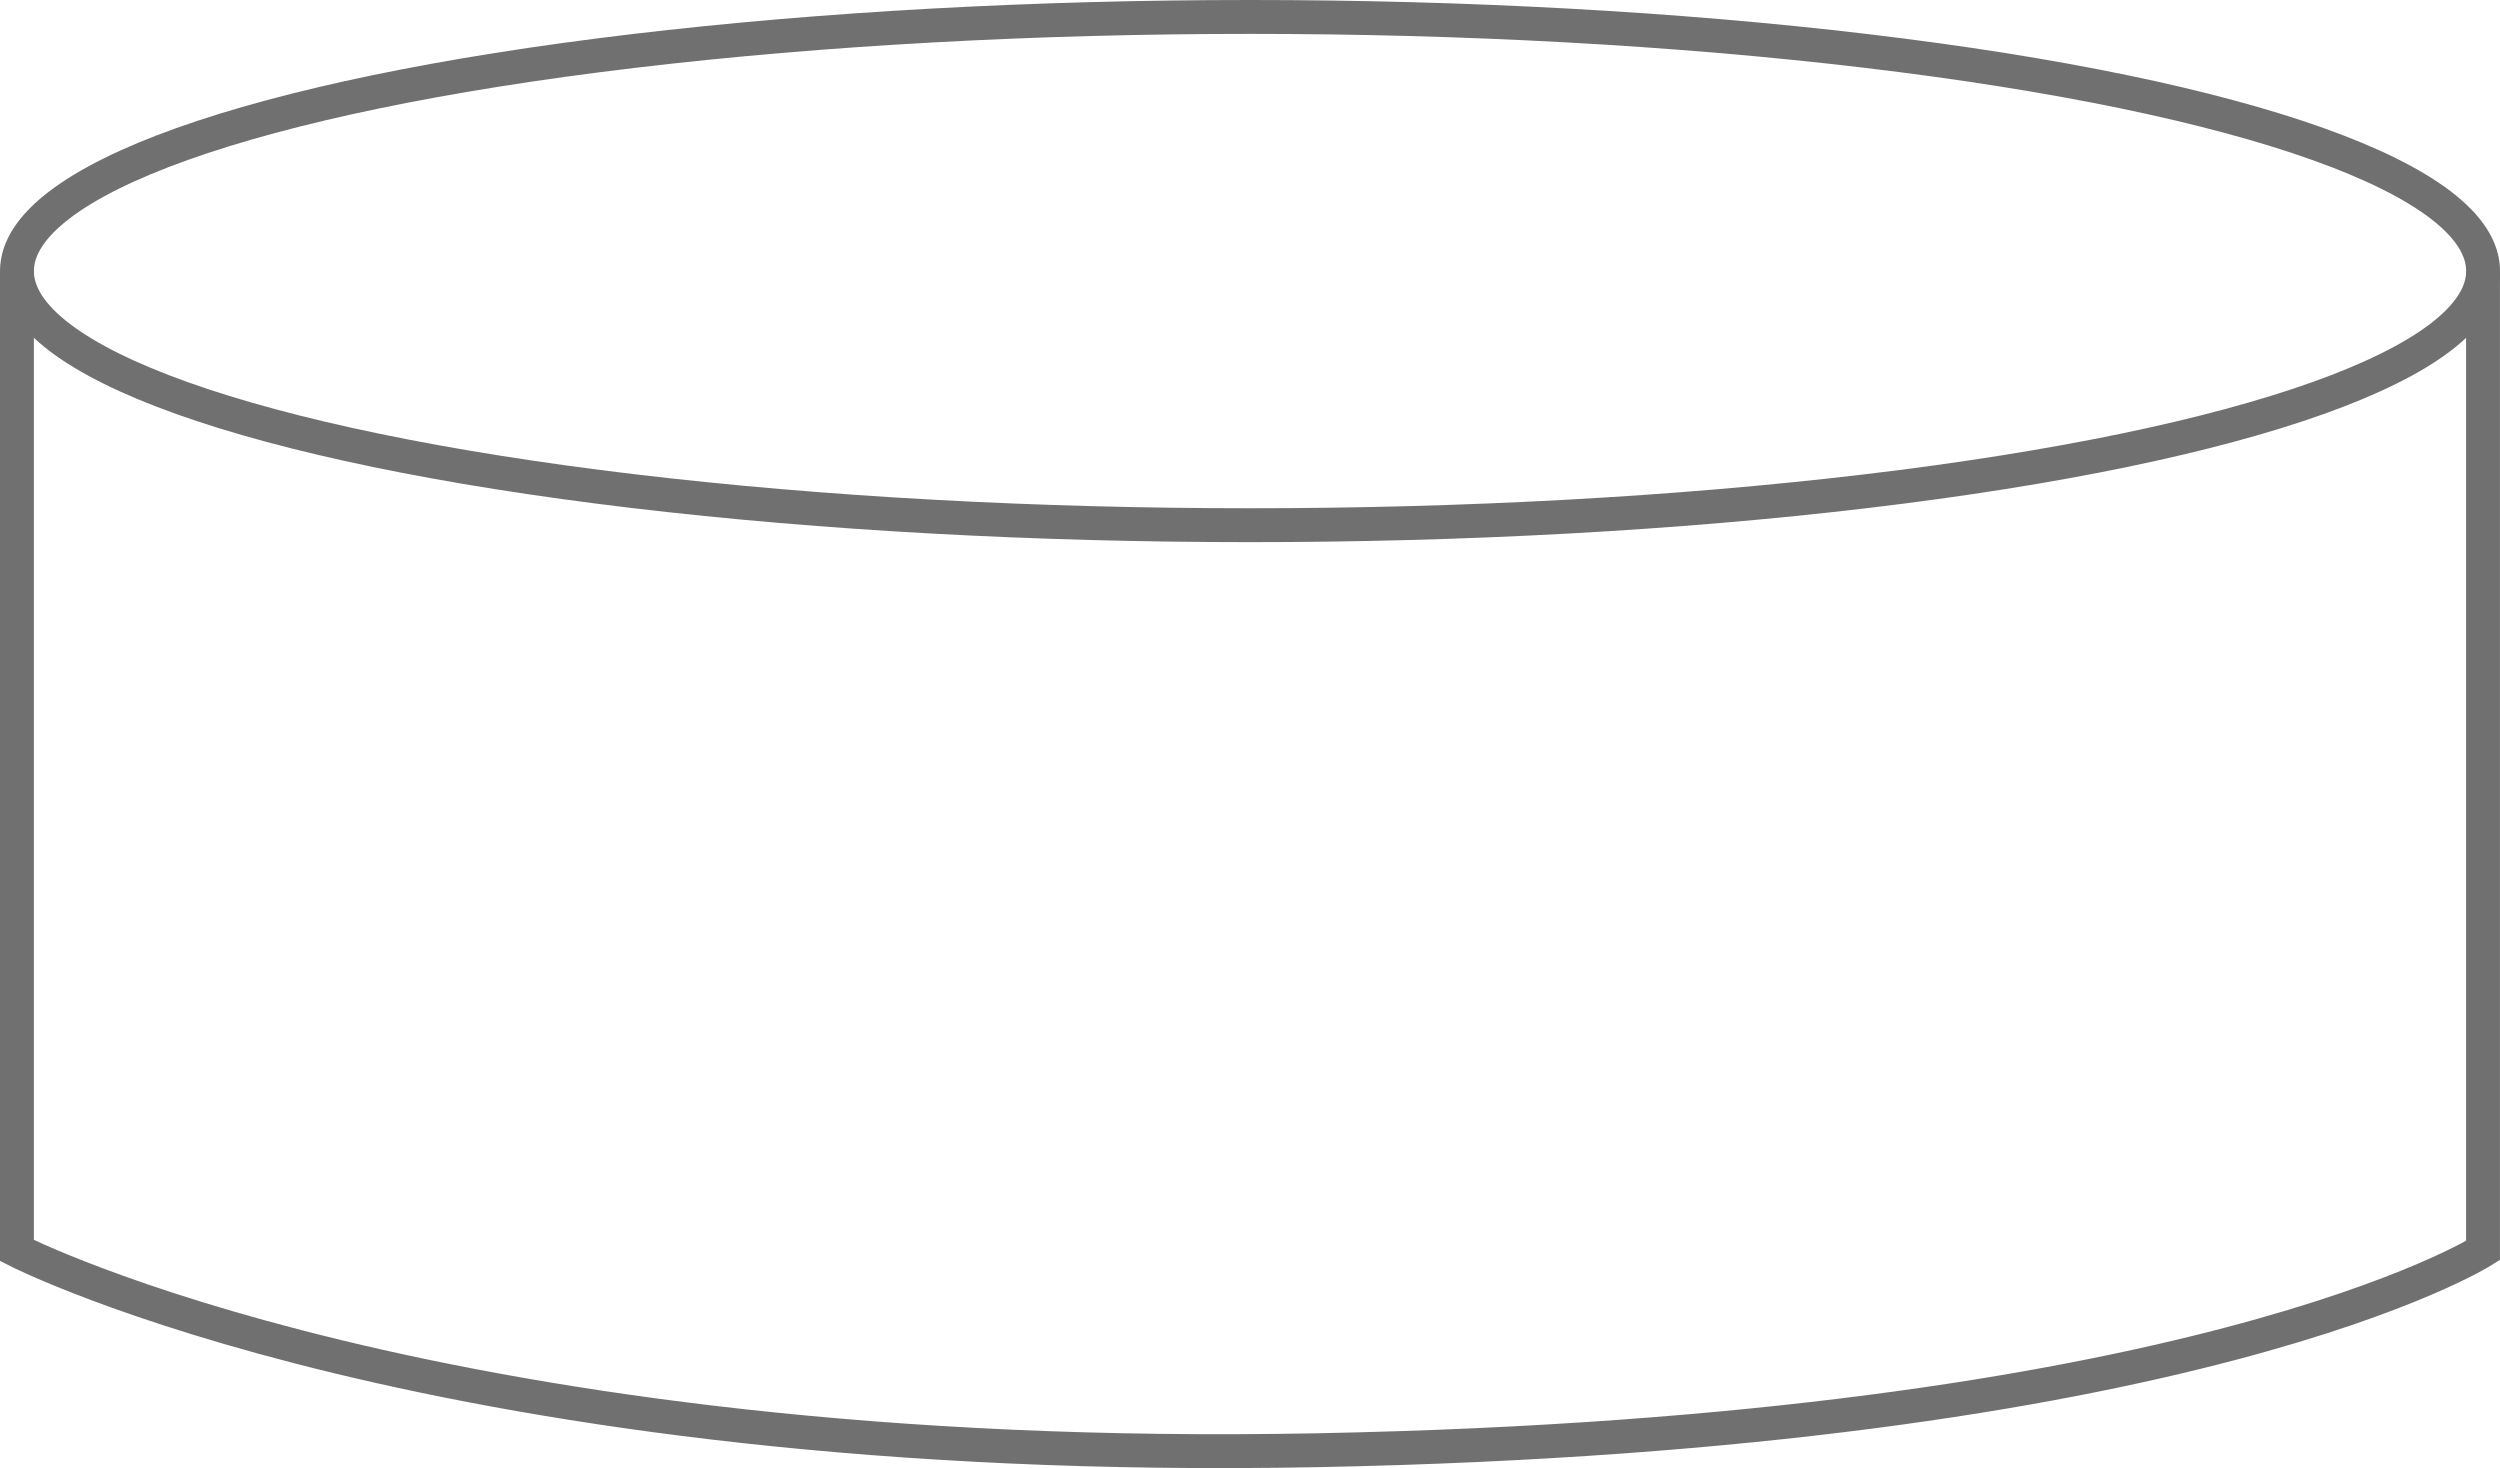 <svg xmlns="http://www.w3.org/2000/svg" width="73.781" height="43.33" viewBox="0 0 73.781 43.33">
  <g id="Grupo_1083346" data-name="Grupo 1083346" transform="translate(-806 -6743)">
    <g id="Elipse_5915" data-name="Elipse 5915" transform="translate(806 6743)" fill="none" stroke="#707070" stroke-width="1">
      <ellipse cx="36.891" cy="8" rx="36.891" ry="8" stroke="none"/>
      <ellipse cx="36.891" cy="8" rx="36.391" ry="7.5" fill="none"/>
    </g>
    <path id="Trazado_833995" data-name="Trazado 833995" d="M-3829-5729h0v28.906s12.489,6.4,38.4,5.893,34.38-5.893,34.38-5.893V-5729" transform="translate(4635.5 12480)" fill="none" stroke="#707070" stroke-width="1"/>
  </g>
</svg>
